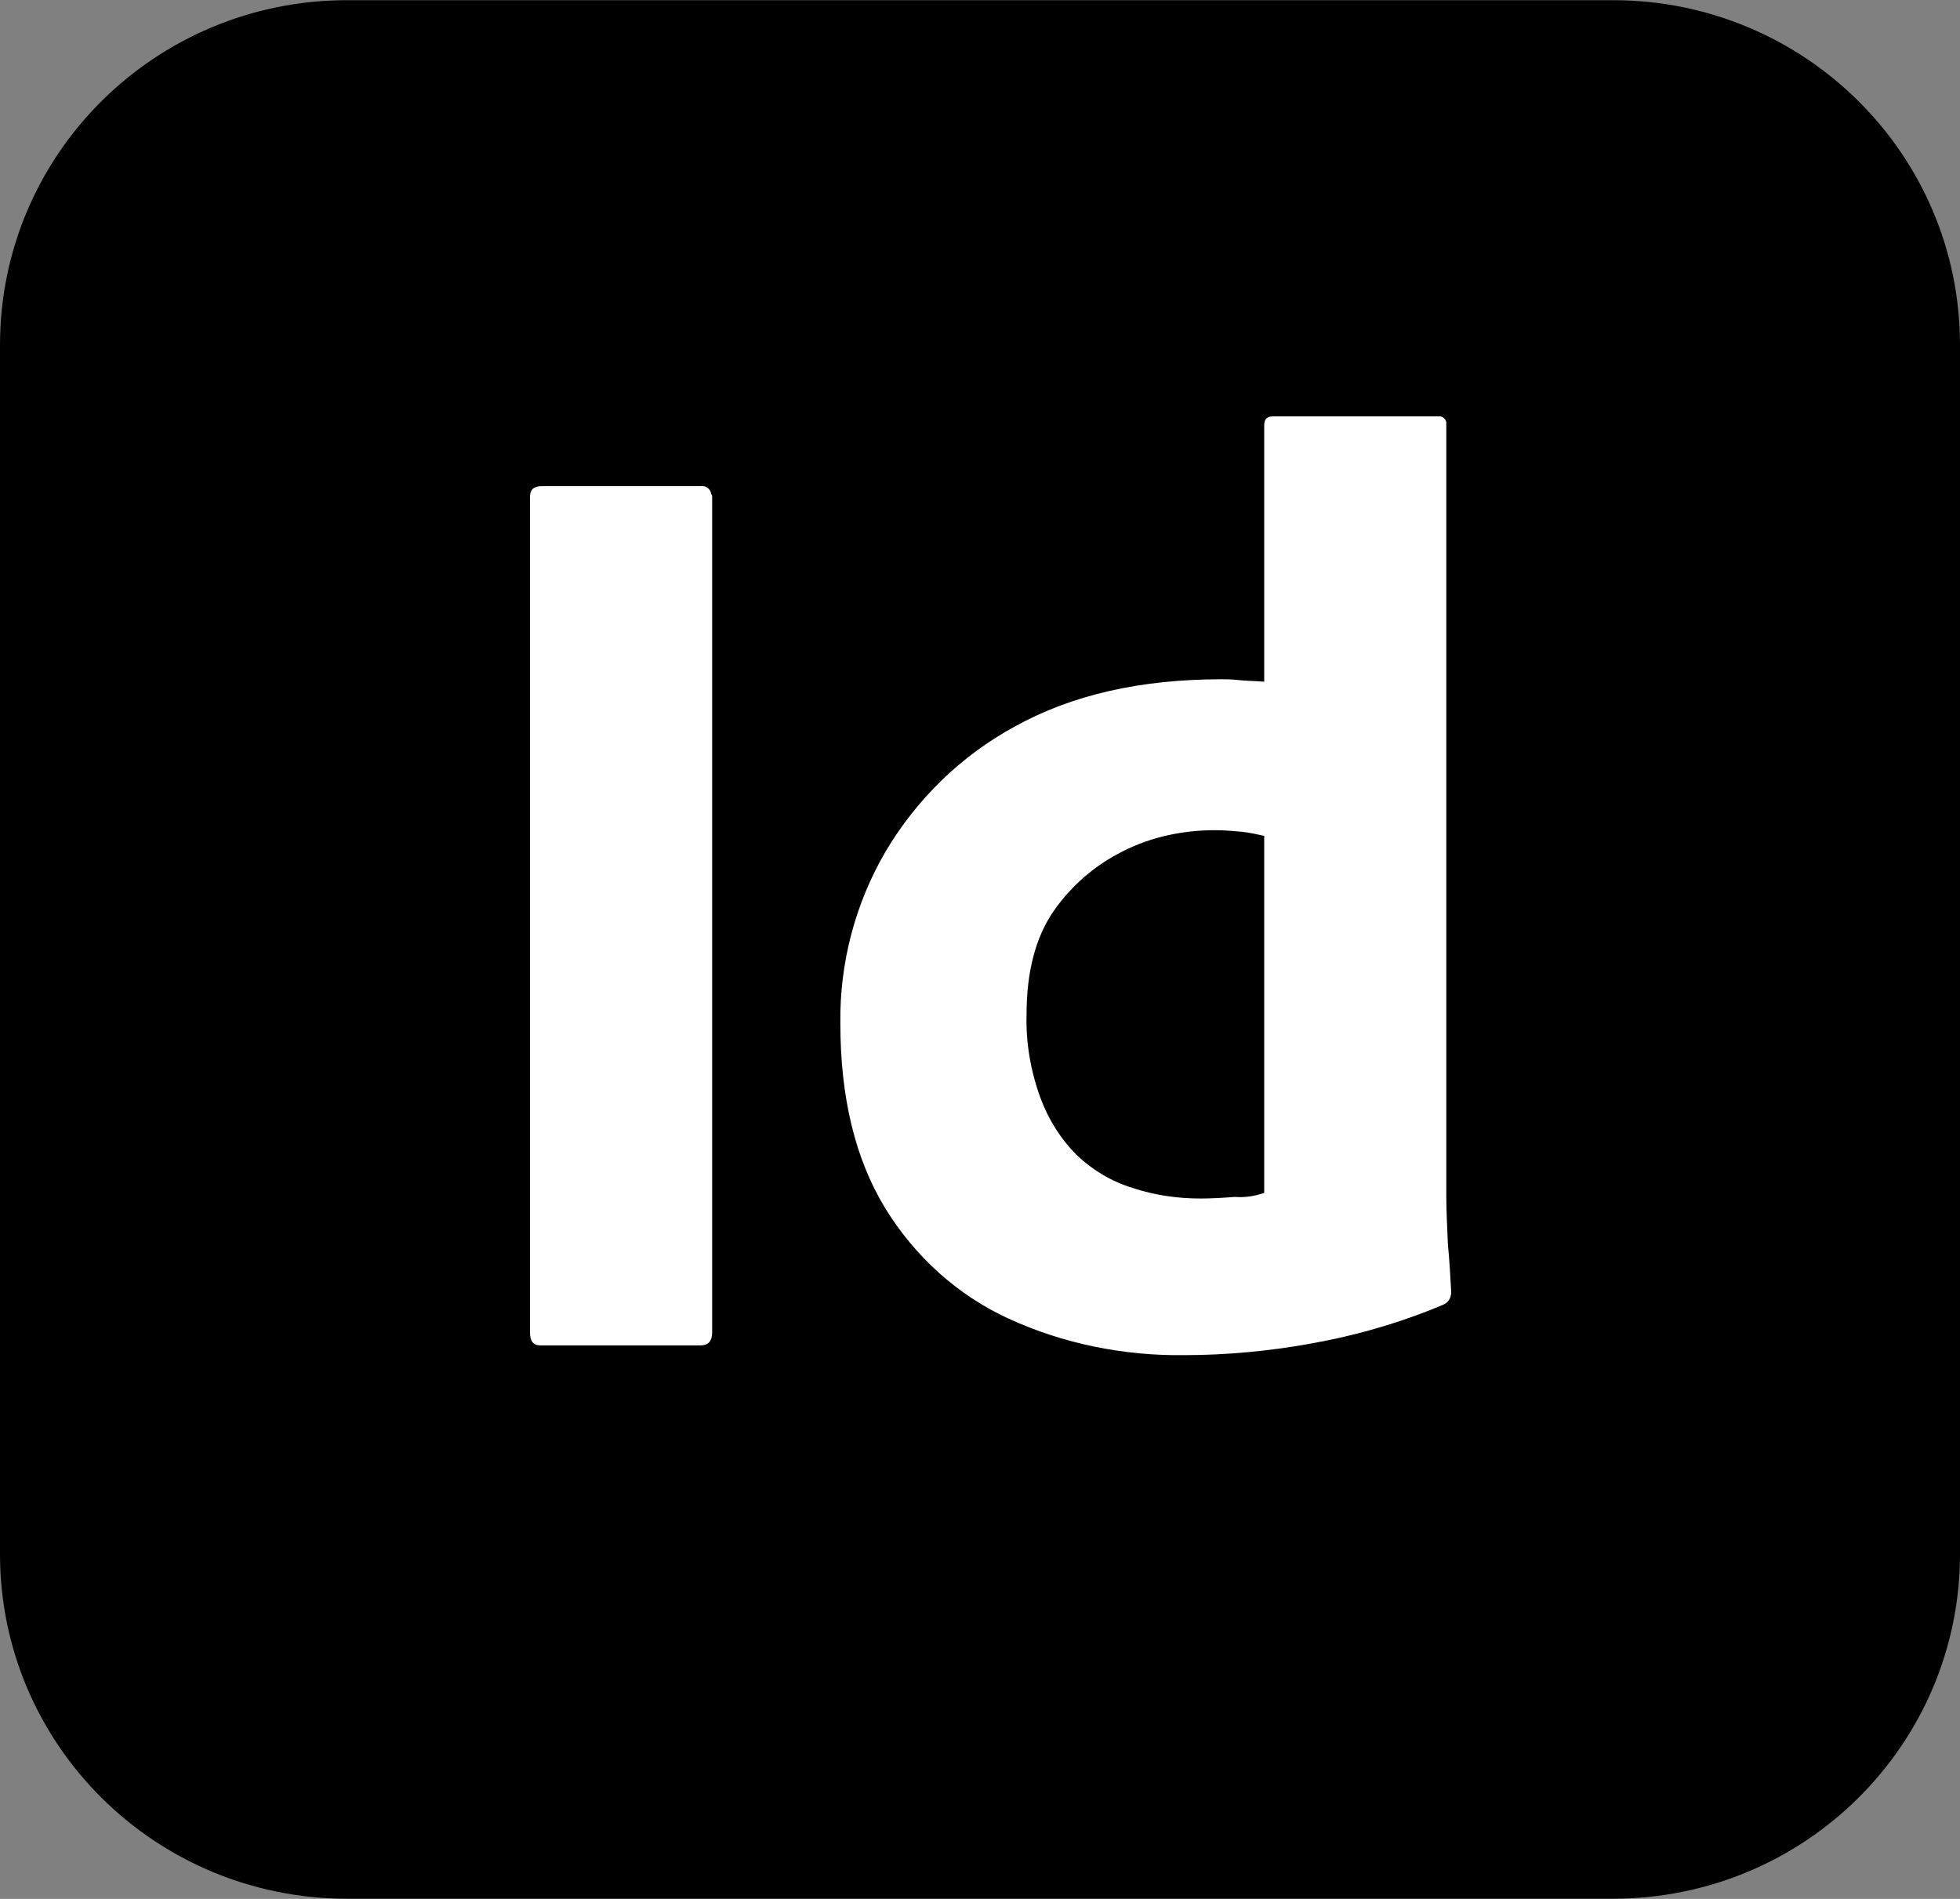 <svg width="32" height="31" viewBox="0 0 32 31" fill="none" xmlns="http://www.w3.org/2000/svg">
<rect x="0" y="0" width="32" height="31" fill="#808080" stroke="none"/>
<g clip-path="url(#clip0_64_281)">
<path d="M5.667 0.003H26.333C29.467 0.003 32 2.52 32 5.633V25.368C32 28.48 29.467 30.997 26.333 30.997H5.667C2.533 30.997 0 28.48 0 25.368V5.633C0 2.52 2.533 0.003 5.667 0.003Z" fill="black"/>
<path d="M11.627 8.109V21.752C11.627 21.897 11.56 21.964 11.44 21.964H8.827C8.707 21.964 8.653 21.897 8.653 21.752V8.109C8.653 7.99 8.72 7.937 8.84 7.937H11.44C11.52 7.924 11.6 7.977 11.613 8.069C11.627 8.083 11.627 8.096 11.627 8.109ZM19.333 22.123C18.347 22.136 17.36 21.937 16.467 21.527C15.627 21.142 14.933 20.507 14.453 19.725C13.96 18.917 13.72 17.911 13.72 16.705C13.707 15.725 13.96 14.758 14.453 13.911C14.96 13.05 15.693 12.334 16.573 11.858C17.507 11.341 18.627 11.089 19.947 11.089C20.013 11.089 20.107 11.089 20.227 11.103C20.347 11.116 20.48 11.116 20.64 11.129V6.944C20.64 6.851 20.68 6.798 20.773 6.798H23.48C23.547 6.785 23.6 6.838 23.613 6.891V19.526C23.613 19.765 23.627 20.03 23.64 20.321C23.667 20.599 23.68 20.864 23.693 21.09C23.693 21.182 23.653 21.262 23.56 21.301C22.867 21.593 22.133 21.805 21.387 21.937C20.72 22.056 20.027 22.123 19.333 22.123ZM20.64 19.474V13.646C20.52 13.619 20.4 13.593 20.28 13.579C20.133 13.566 19.987 13.553 19.84 13.553C19.32 13.553 18.8 13.659 18.333 13.897C17.88 14.123 17.493 14.454 17.2 14.877C16.907 15.301 16.76 15.871 16.76 16.56C16.747 17.023 16.827 17.487 16.987 17.924C17.12 18.282 17.32 18.599 17.587 18.864C17.84 19.103 18.147 19.288 18.493 19.394C18.853 19.513 19.227 19.566 19.6 19.566C19.8 19.566 19.987 19.553 20.16 19.54C20.333 19.553 20.493 19.526 20.64 19.474Z" fill="white"/>
</g>
<defs>
<clipPath id="clip0_64_281">
<rect width="32" height="31" fill="white"/>
</clipPath>
</defs>
</svg>
